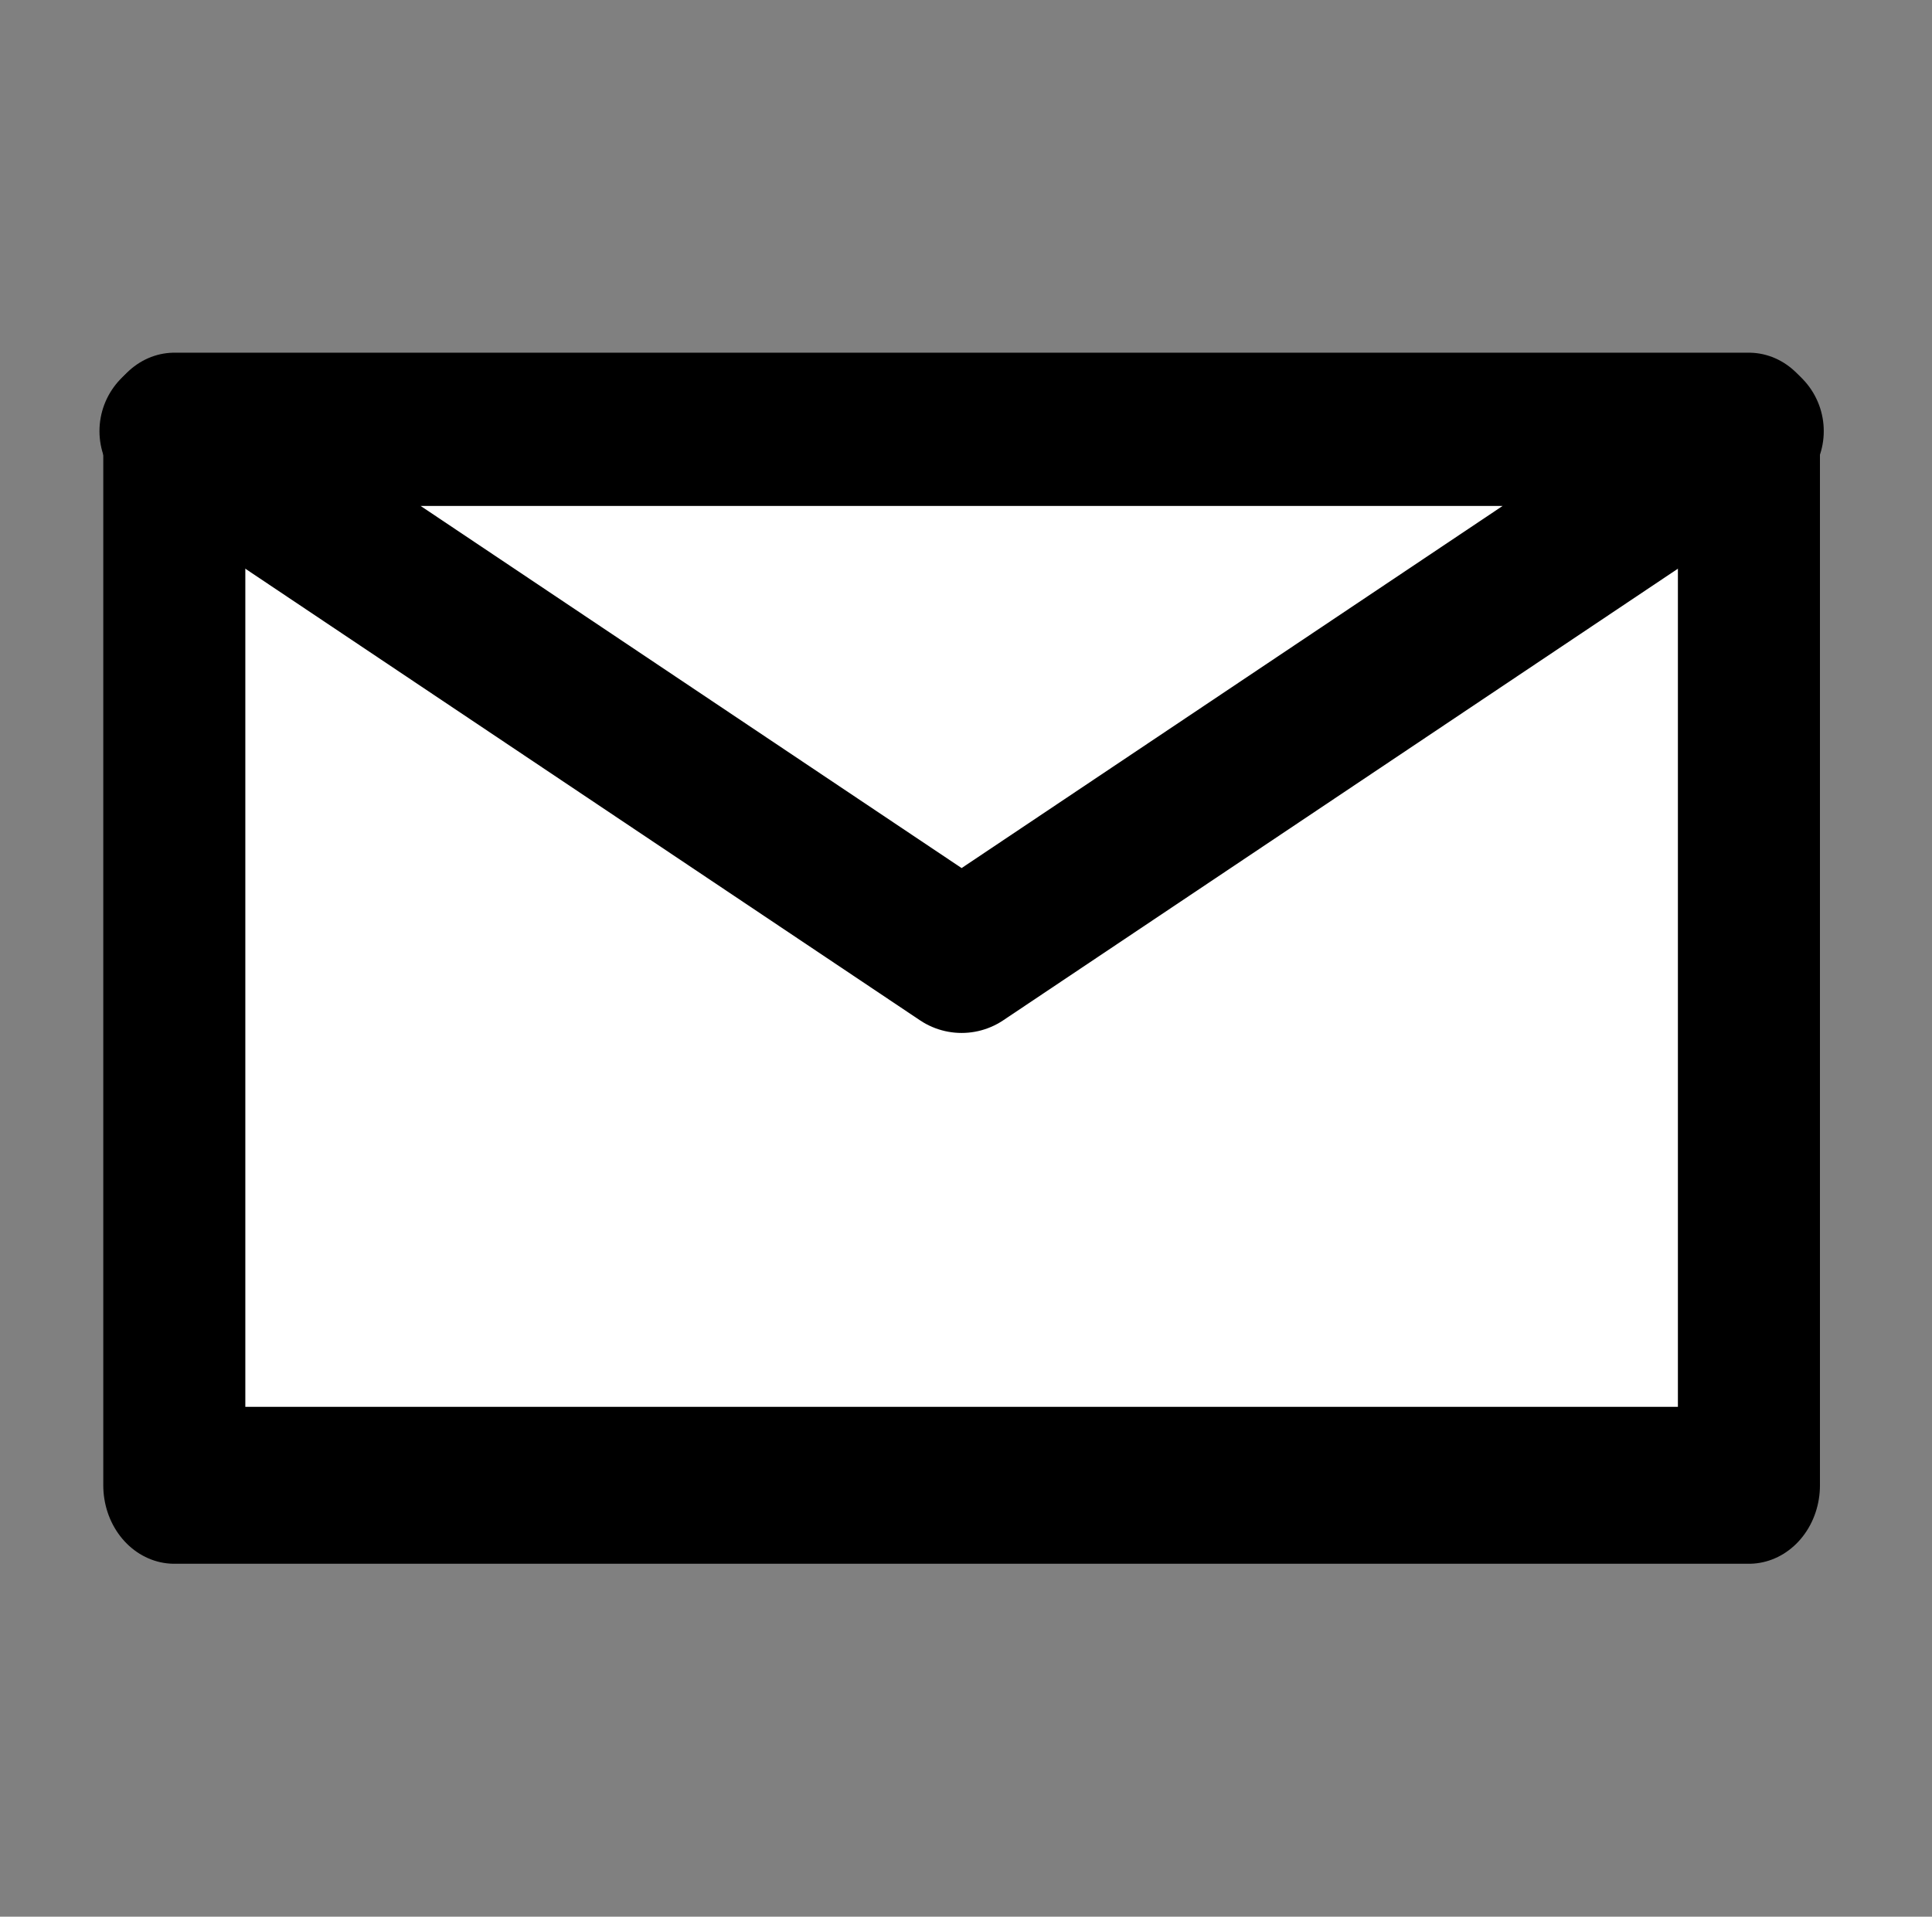 <?xml version="1.0" encoding="UTF-8" standalone="no"?>
<!DOCTYPE svg PUBLIC "-//W3C//DTD SVG 1.1//EN" "http://www.w3.org/Graphics/SVG/1.1/DTD/svg11.dtd">
<svg width="100%" height="100%" viewBox="0 0 129 128" version="1.1" xmlns="http://www.w3.org/2000/svg" xmlns:xlink="http://www.w3.org/1999/xlink" xml:space="preserve" xmlns:serif="http://www.serif.com/" style="fill-rule:evenodd;clip-rule:evenodd;stroke-linecap:round;stroke-linejoin:round;stroke-miterlimit:1.5;">
    <rect x="0" y="0" width="129" height="128" fill="#808080" stroke="none"/>
    <g transform="matrix(1,0,0,1,-1336,-359)">
        <g id="Icon_Primary" transform="matrix(0.5,0,0,0.5,1336.07,179.5)">
            <rect x="0" y="359" width="256" height="256" style="fill:none;"/>
            <g transform="matrix(0.297,0,0,0.297,640.302,429.054)">
                <g transform="matrix(1,0,0,1.105,-2249,-317.119)">
                    <rect x="171" y="249" width="708" height="429" style="fill:white;stroke:black;stroke-width:63.87px;"/>
                </g>
                <g transform="matrix(1,0,0,1,-2187,-292)">
                    <path d="M817,250L463,487L109,250L817,250Z" style="fill:white;stroke:black;stroke-width:67.3px;"/>
                </g>
            </g>
        </g>
    </g>
</svg>
